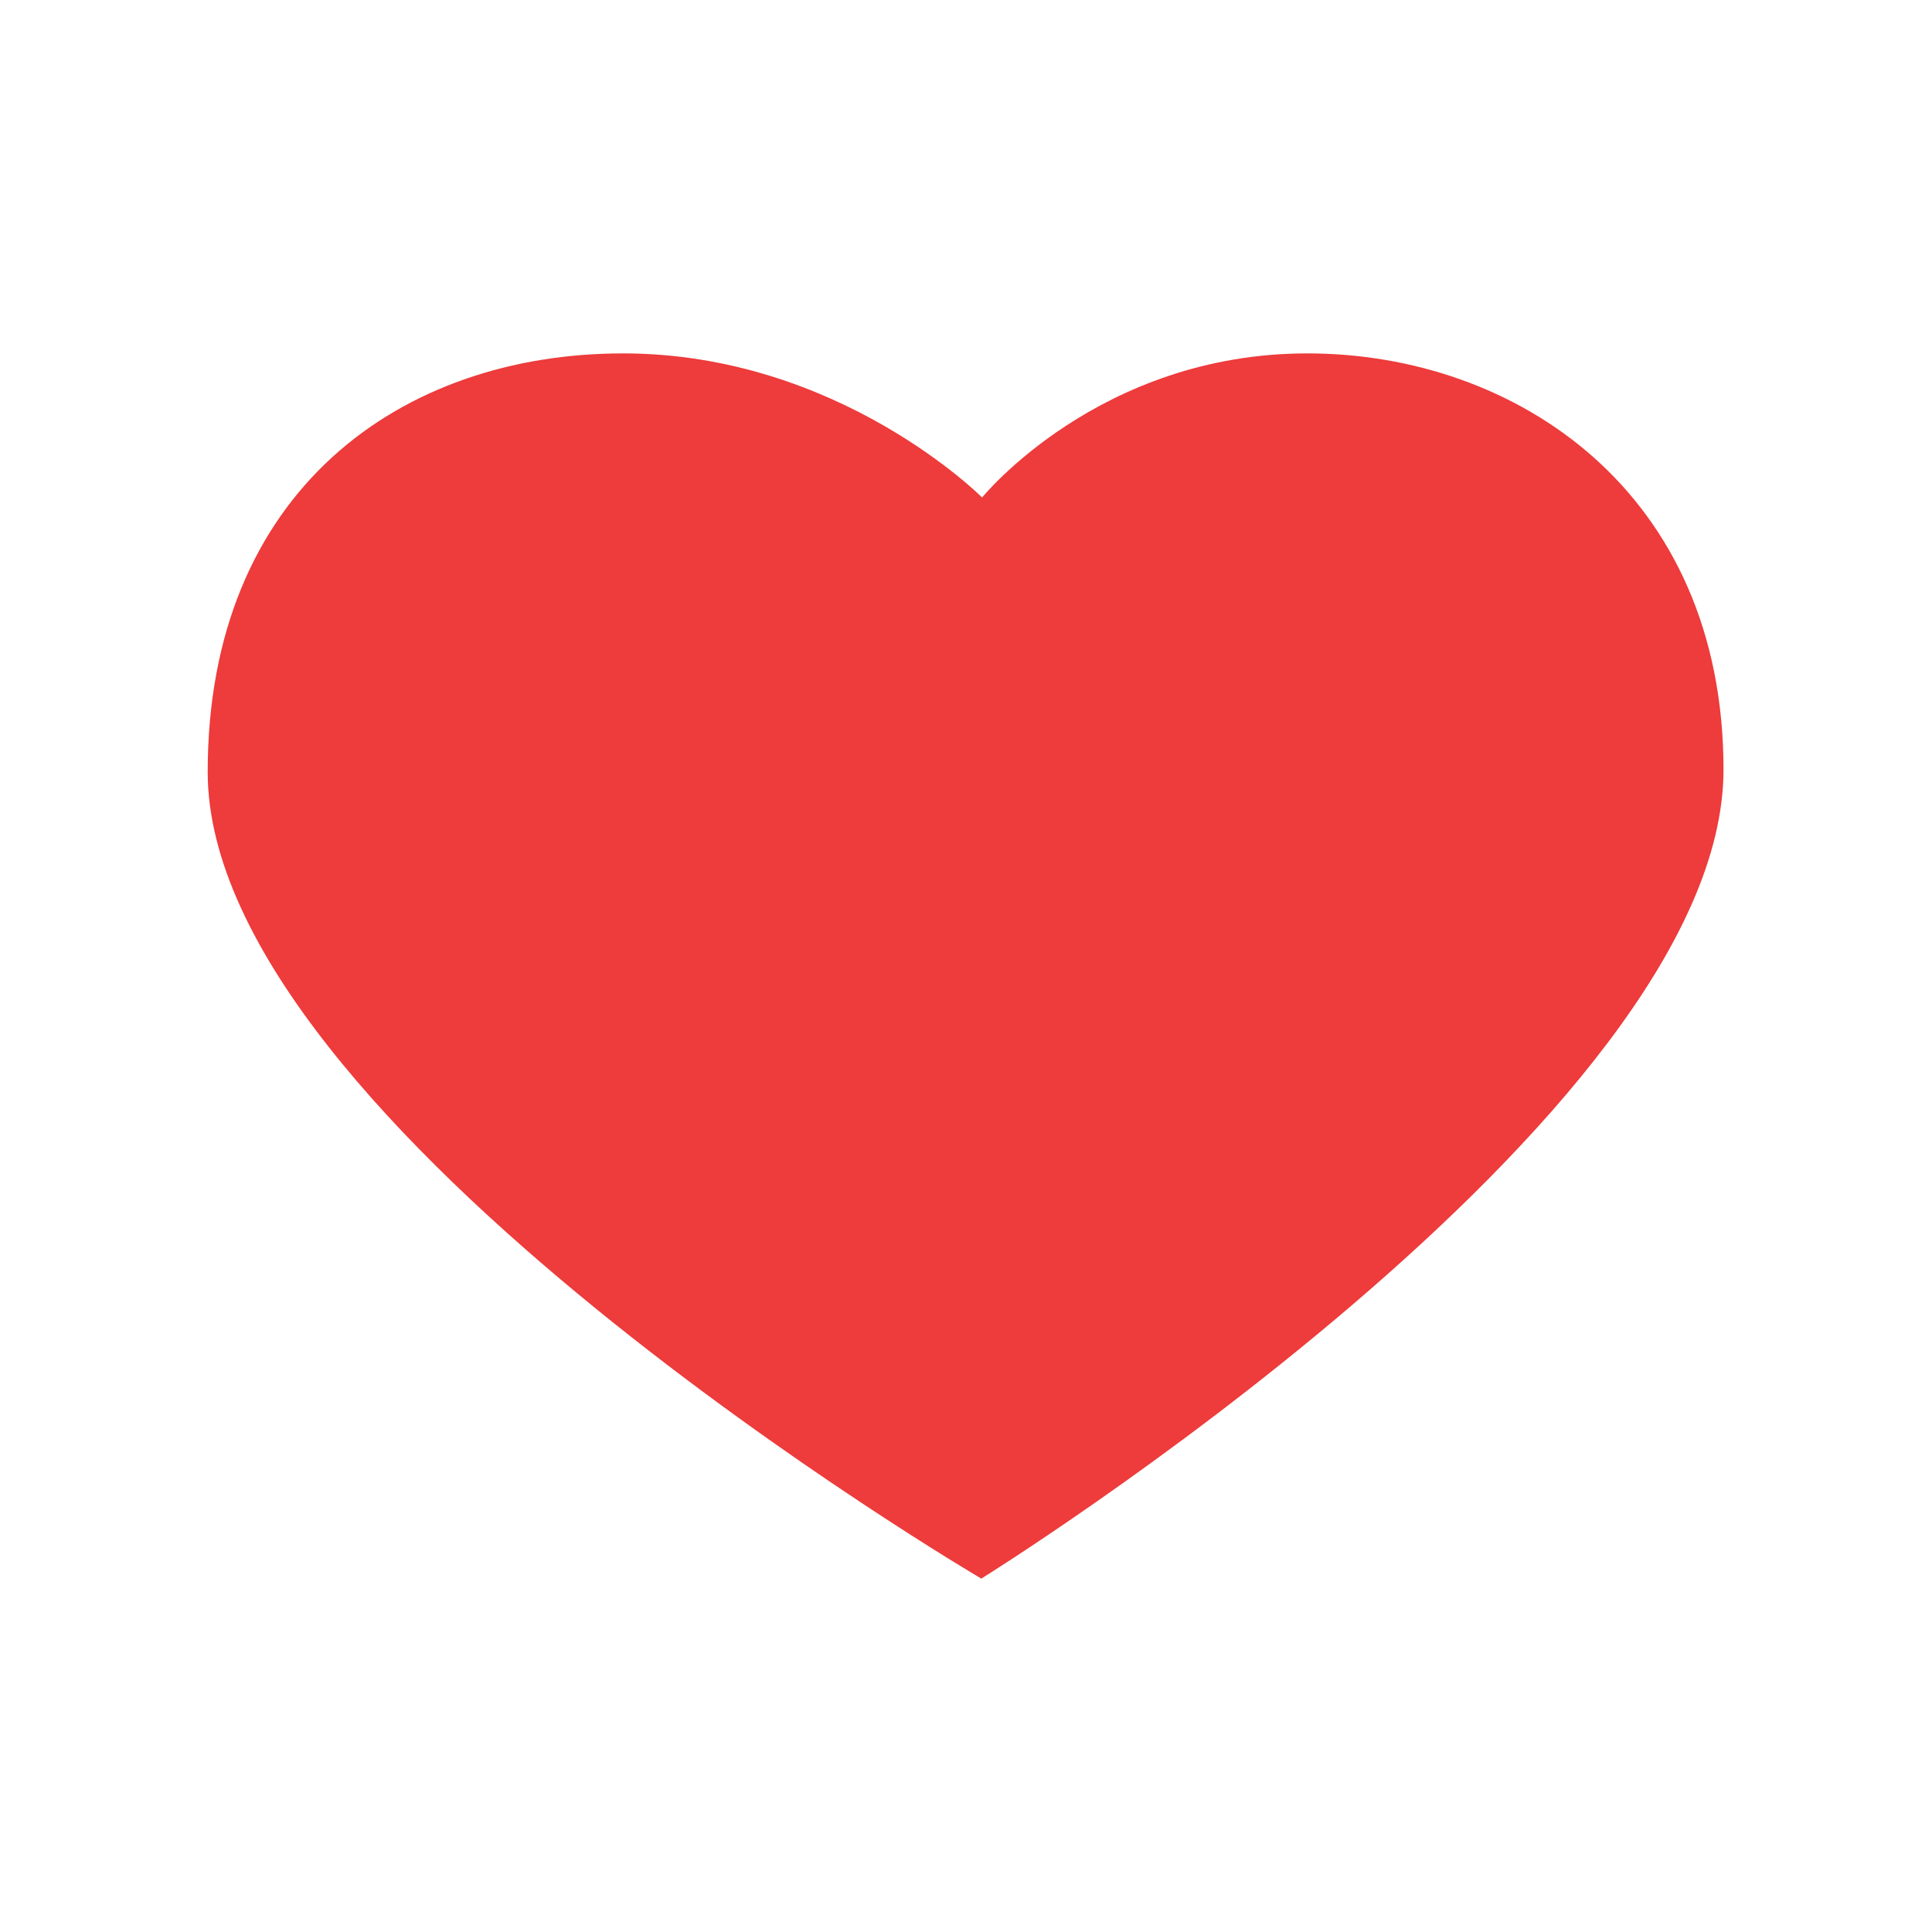 <svg id="heart_fill"
		 width="24"
		 height="24"
		 viewBox="0 0 24 24"
		 xmlns="http://www.w3.org/2000/svg"
		 version="1.1">
	<style type="text/css">
		.st0 {
			fill: #ee3b3b;
		}
	</style>
	<path class='st0' d="M12.2,6.18c0,0,1.45-1.79,4.04-1.79s5.17,1.72,5.17,5.17c0,4.33-9.22,10.05-9.22,10.05S2.58,13.97,2.58,9.59 c0-3.49,2.4-5.2,5.16-5.2C10.42,4.39,12.2,6.18,12.2,6.18z" />
</svg>
